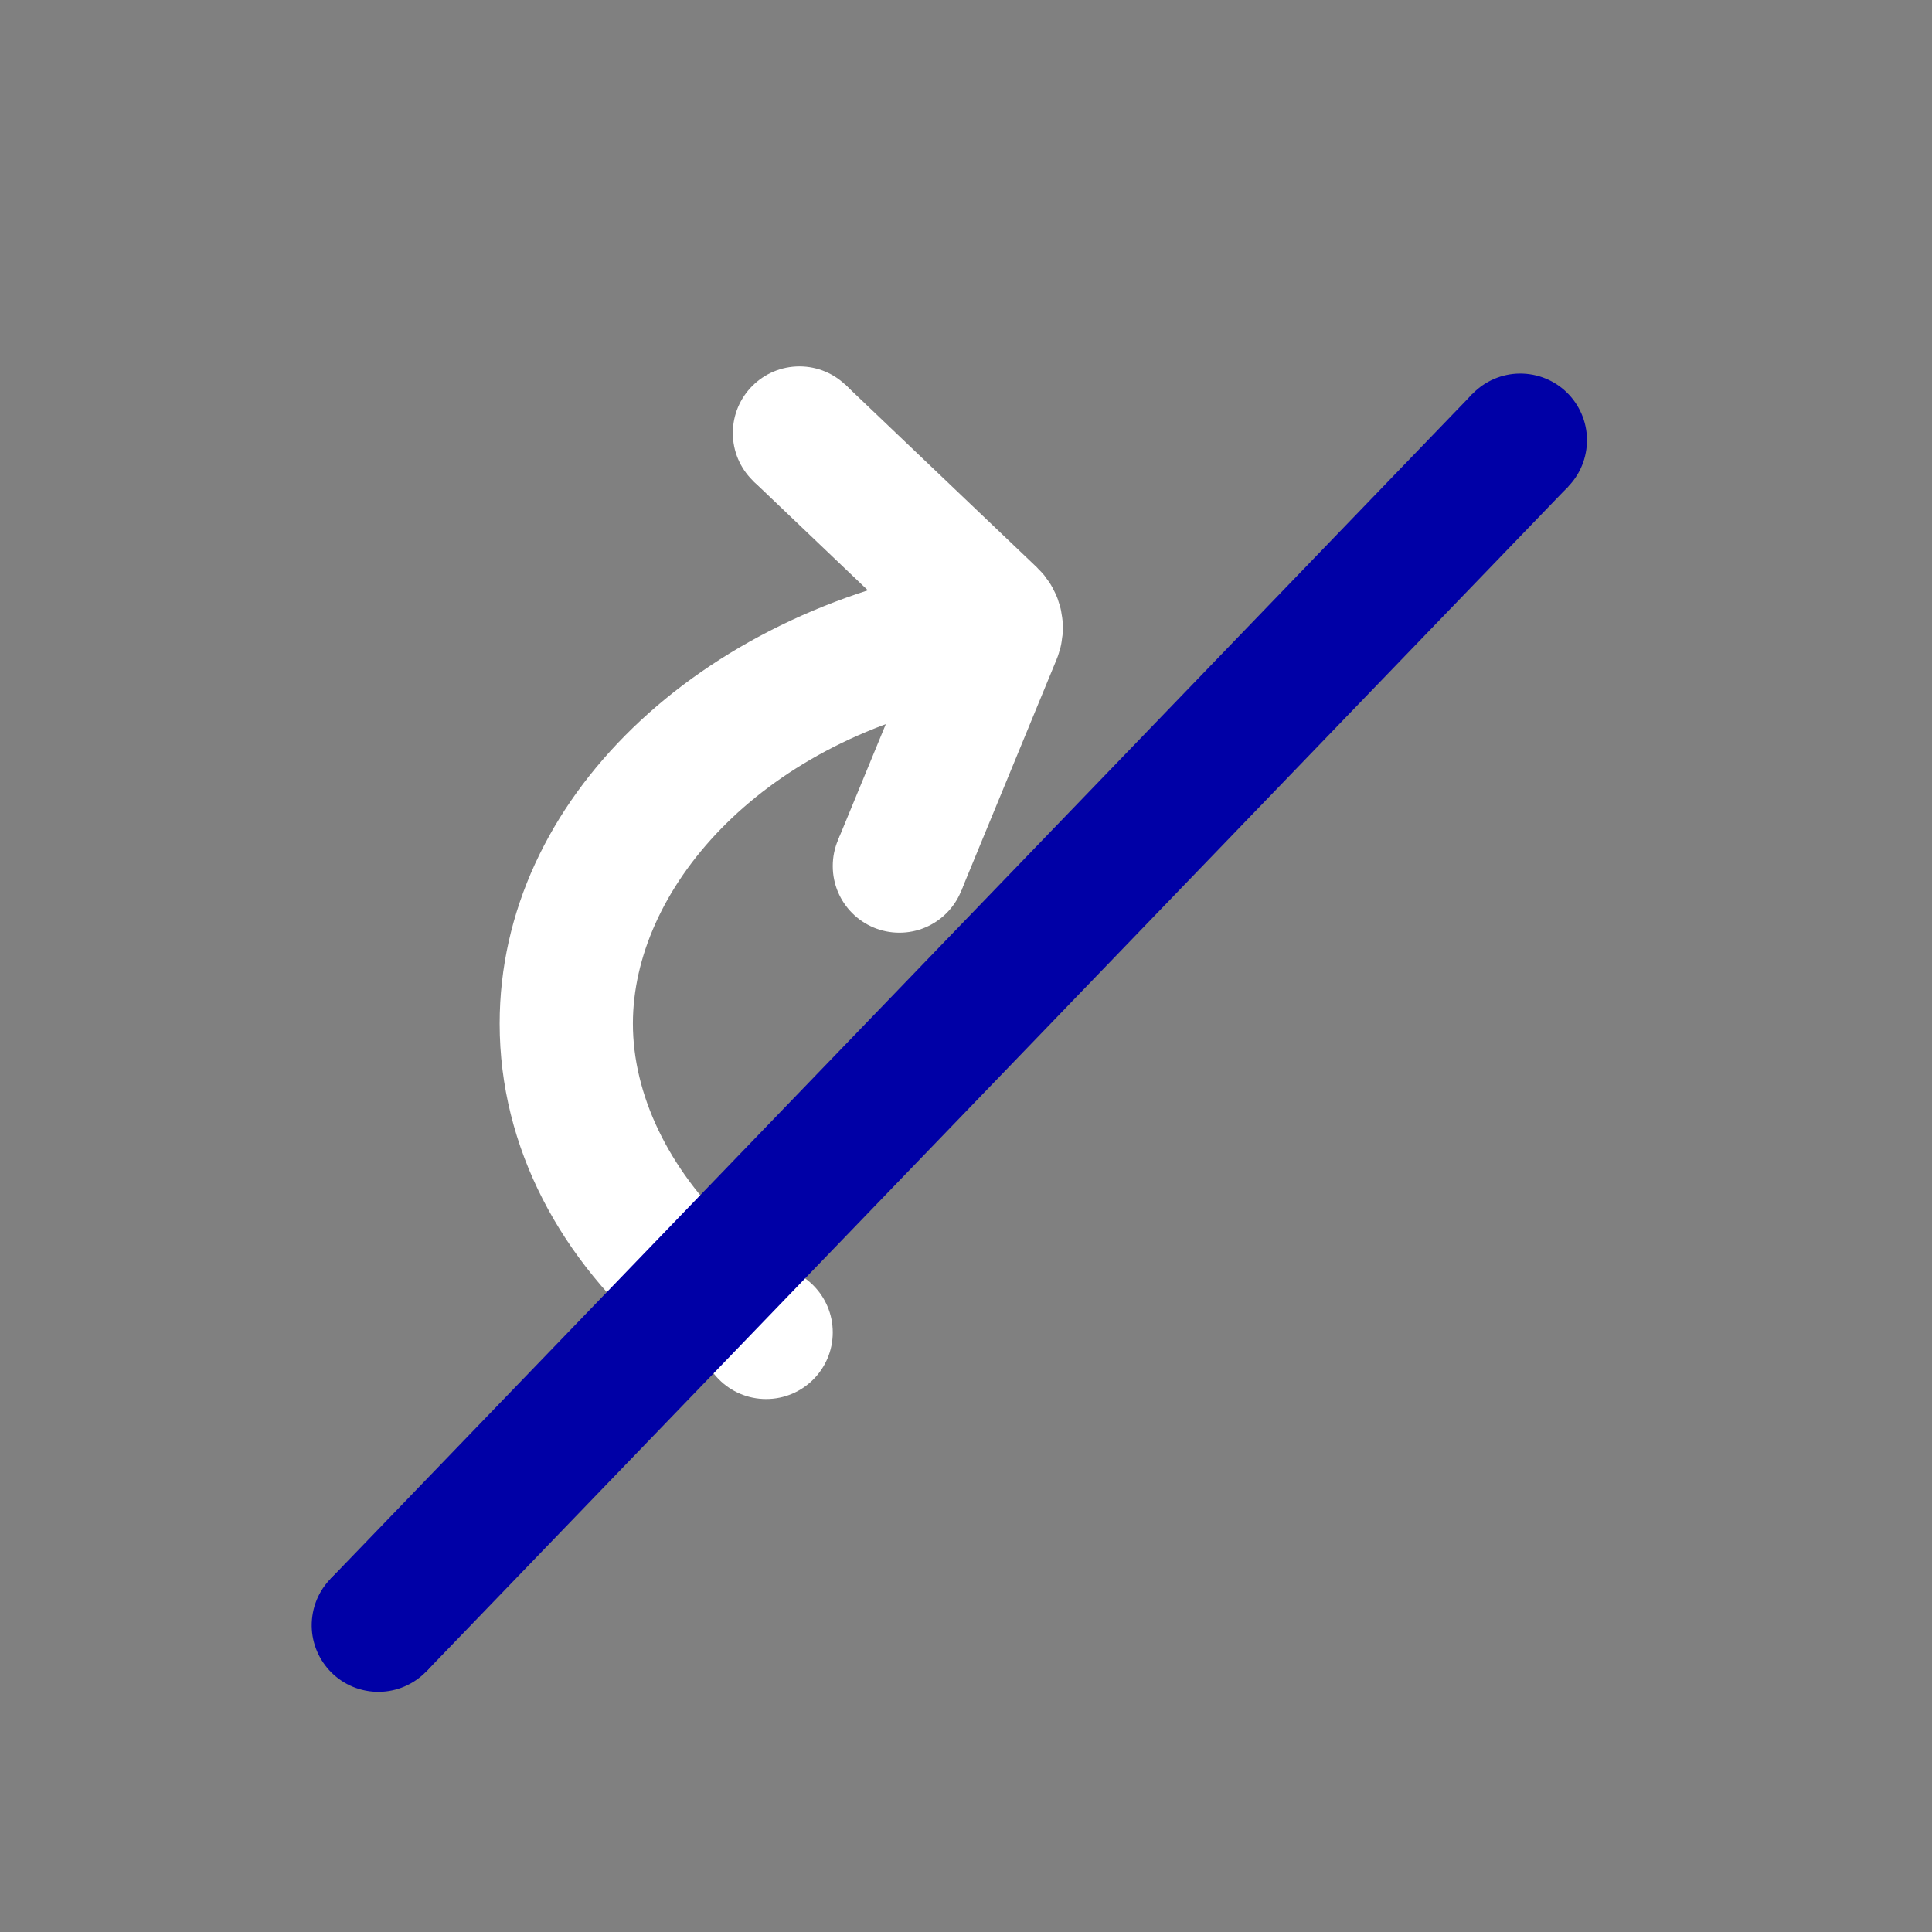 <svg width="58" height="58" viewBox="0 0 58 58" fill="none" xmlns="http://www.w3.org/2000/svg">
<rect x="0" y="0" width="58" height="58" fill="#808080" stroke="none"/>
<path fill-rule="evenodd" clip-rule="evenodd" d="M29 21.054C22.721 22.34 19 26.748 19 30.729C19 32.844 20.05 35.079 21.975 36.903L19.84 40.365C16.839 37.85 15 34.459 15 30.729C15 23.994 20.997 18.366 29 17L29 21.054Z" fill="white"/>
<circle cx="2" cy="2" r="2" transform="matrix(1 0 0 -1 21 42)" fill="white"/>
<path d="M11.358 48.79L45.642 13.215" stroke="#0000A6" stroke-width="4"/>
<circle cx="45.642" cy="13.215" r="2" transform="rotate(8 45.642 13.215)" fill="#0000A6"/>
<circle cx="11.358" cy="48.79" r="2" transform="rotate(8 11.358 48.79)" fill="#0000A6"/>
<path d="M27 26L29.87 19.036C29.948 18.846 29.902 18.626 29.752 18.484L24 13" stroke="white" stroke-width="4" stroke-linejoin="round"/>
<circle cx="2" cy="2" r="2" transform="matrix(1 0 0 -1 25 28)" fill="white"/>
<circle cx="2" cy="2" r="2" transform="matrix(1 0 0 -1 22 15)" fill="white"/>
</svg>

